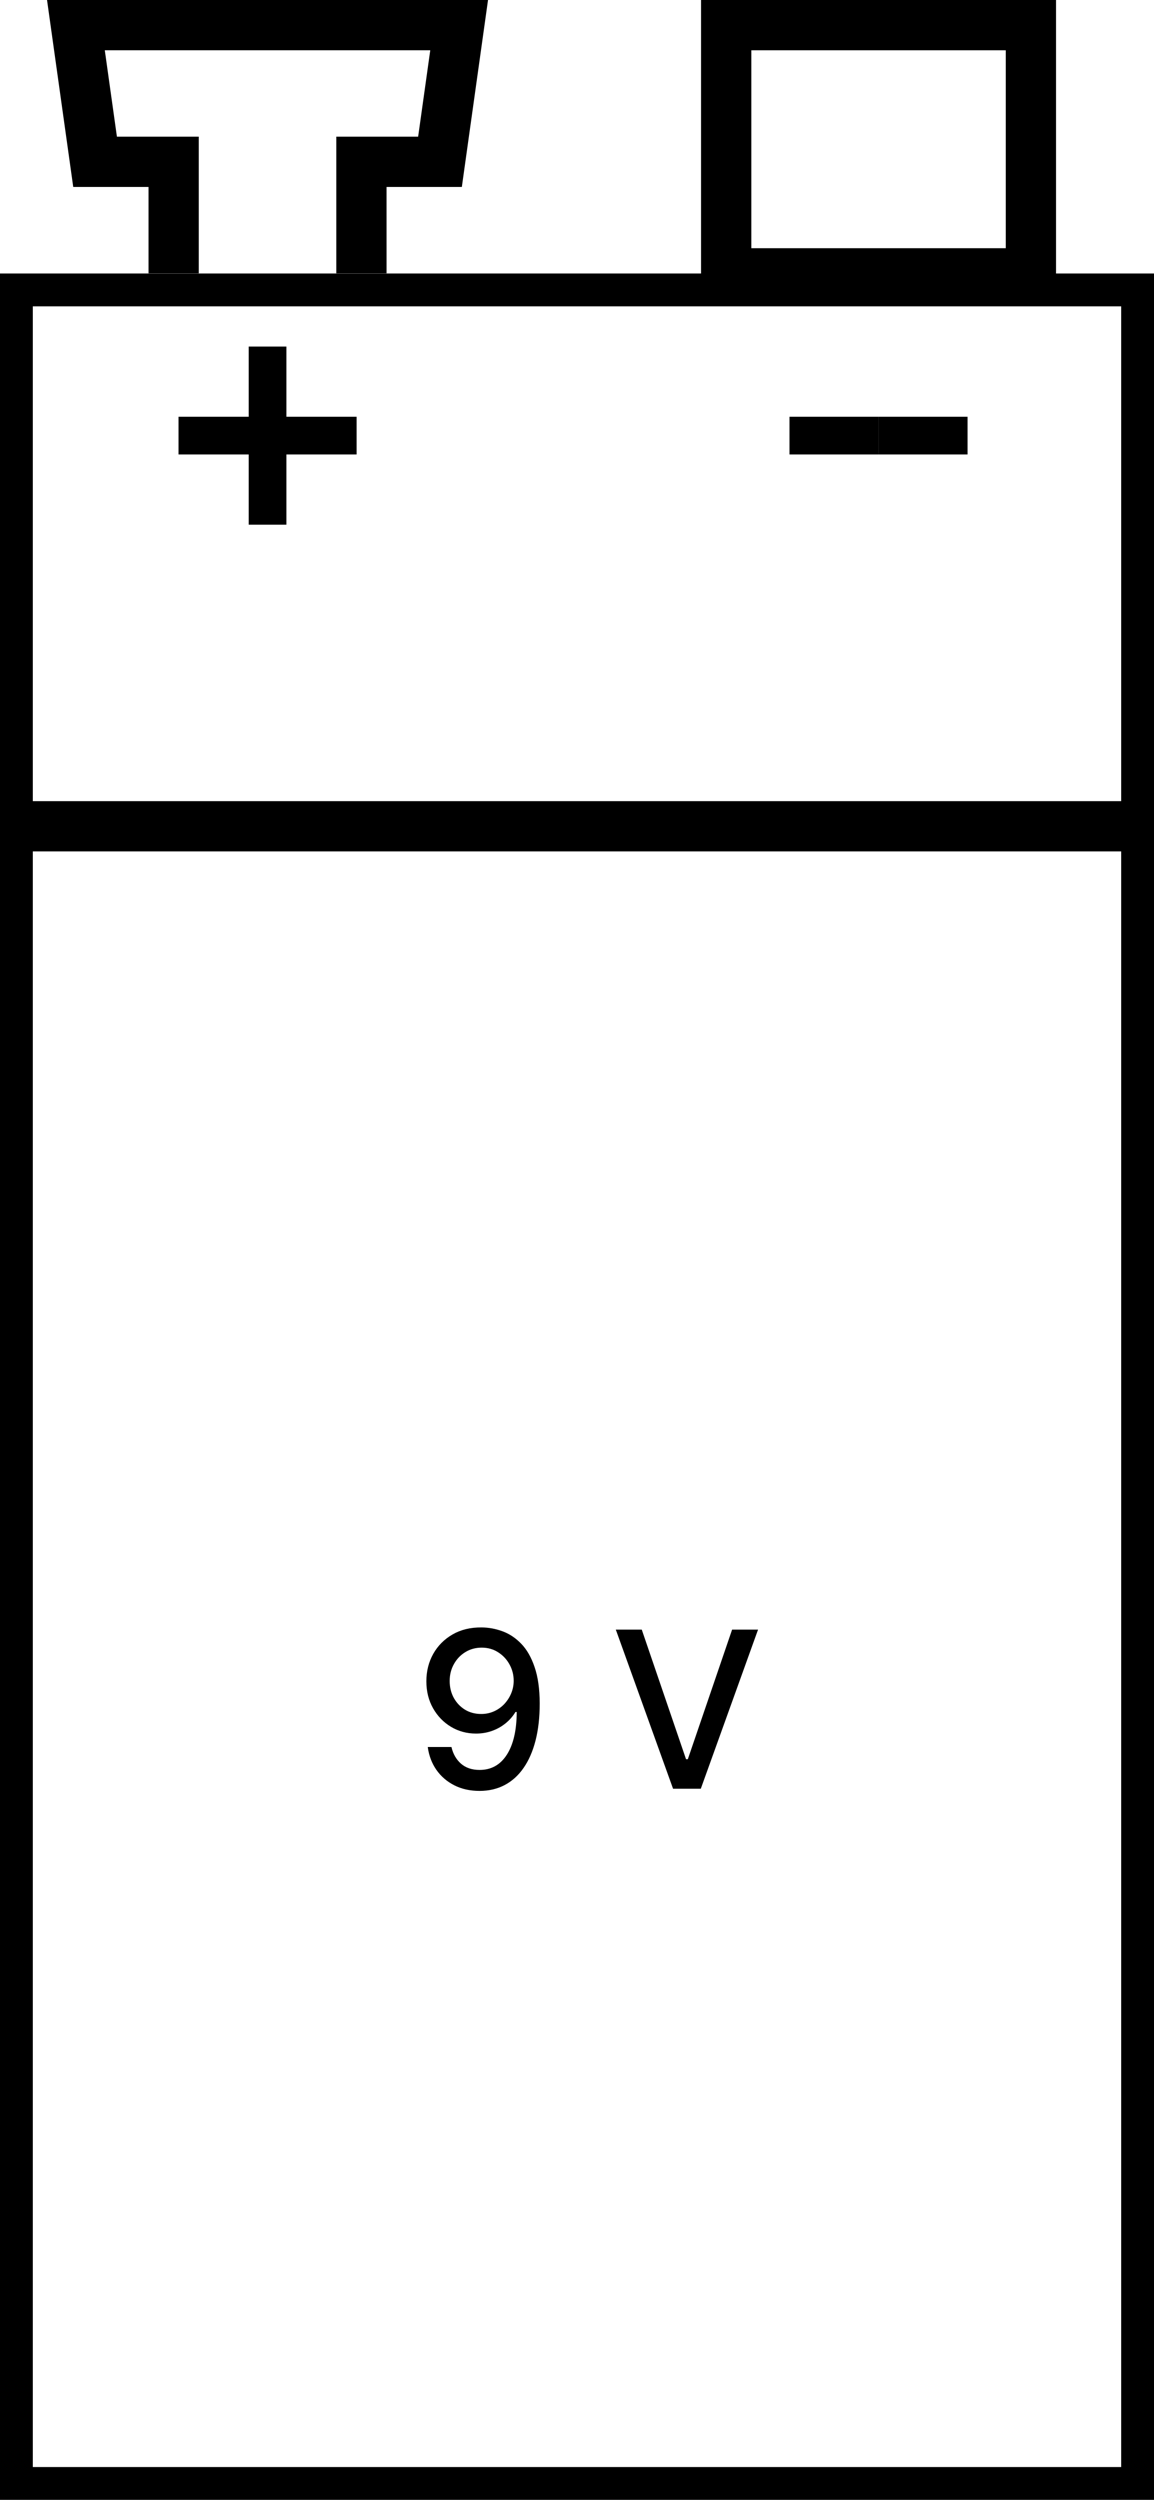 <svg width="422" height="914" viewBox="0 0 422 914" fill="none" xmlns="http://www.w3.org/2000/svg">
<rect x="6" y="106" width="410" height="802" stroke="black" stroke-width="12"/>
<path d="M176.115 595.023C178.71 595.042 181.267 595.515 183.786 596.443C186.304 597.371 188.577 598.886 190.604 600.989C192.649 603.091 194.278 605.932 195.49 609.511C196.721 613.072 197.346 617.504 197.365 622.807C197.365 627.902 196.854 632.437 195.831 636.415C194.808 640.373 193.34 643.716 191.428 646.443C189.534 649.17 187.232 651.244 184.524 652.665C181.816 654.085 178.767 654.795 175.376 654.795C171.911 654.795 168.833 654.114 166.143 652.75C163.454 651.386 161.267 649.502 159.581 647.097C157.895 644.672 156.844 641.888 156.428 638.744H165.092C165.661 641.244 166.816 643.271 168.558 644.824C170.32 646.358 172.592 647.125 175.376 647.125C179.638 647.125 182.962 645.269 185.348 641.557C187.734 637.826 188.937 632.617 188.956 625.932H188.501C187.517 627.561 186.286 628.962 184.808 630.136C183.35 631.311 181.712 632.22 179.893 632.864C178.075 633.508 176.134 633.83 174.07 633.83C170.717 633.83 167.668 633.006 164.922 631.358C162.176 629.71 159.988 627.447 158.359 624.568C156.731 621.689 155.916 618.403 155.916 614.71C155.916 611.036 156.75 607.703 158.416 604.71C160.102 601.718 162.45 599.35 165.462 597.608C168.492 595.847 172.043 594.985 176.115 595.023ZM176.143 602.409C173.928 602.409 171.929 602.958 170.149 604.057C168.388 605.136 166.996 606.604 165.973 608.46C164.95 610.297 164.439 612.343 164.439 614.597C164.439 616.85 164.931 618.896 165.916 620.733C166.92 622.551 168.284 624 170.007 625.08C171.75 626.14 173.738 626.67 175.973 626.67C177.64 626.67 179.193 626.348 180.632 625.705C182.071 625.061 183.331 624.17 184.411 623.034C185.49 621.879 186.333 620.572 186.939 619.114C187.545 617.655 187.848 616.121 187.848 614.511C187.848 612.371 187.337 610.383 186.314 608.545C185.31 606.708 183.928 605.231 182.166 604.114C180.405 602.977 178.397 602.409 176.143 602.409ZM234.68 595.818L250.874 643.205H251.527L267.72 595.818H277.209L256.271 654H246.129L225.192 595.818H234.68Z" fill="black"/>
<path d="M0.2 292.921H421.787V311.296H0.2V292.921Z" fill="black"/>
<path d="M386.173 109.127H256.361V0.001H386.173V109.127ZM274.747 90.752H367.793V18.383H274.747V90.752Z" fill="black"/>
<path d="M141.36 99.939H122.98V49.969H152.907L157.339 18.381H38.323L42.755 49.969H72.687V99.939H54.312V68.355H26.782L17.198 0H178.465L168.887 68.355H141.356L141.36 99.939Z" fill="black"/>
<path d="M90.947 126.709H104.733V191.84H90.947V126.709Z" fill="black"/>
<path d="M97.84 152.375H130.408V166.161H97.84V152.375Z" fill="black"/>
<path d="M65.28 152.375H97.843V166.161H65.28V152.375Z" fill="black"/>
<path d="M321.253 152.375H353.821V166.161H321.253V152.375Z" fill="black"/>
<path d="M288.707 152.375H321.269V166.161H288.707V152.375Z" fill="black"/>
</svg>
